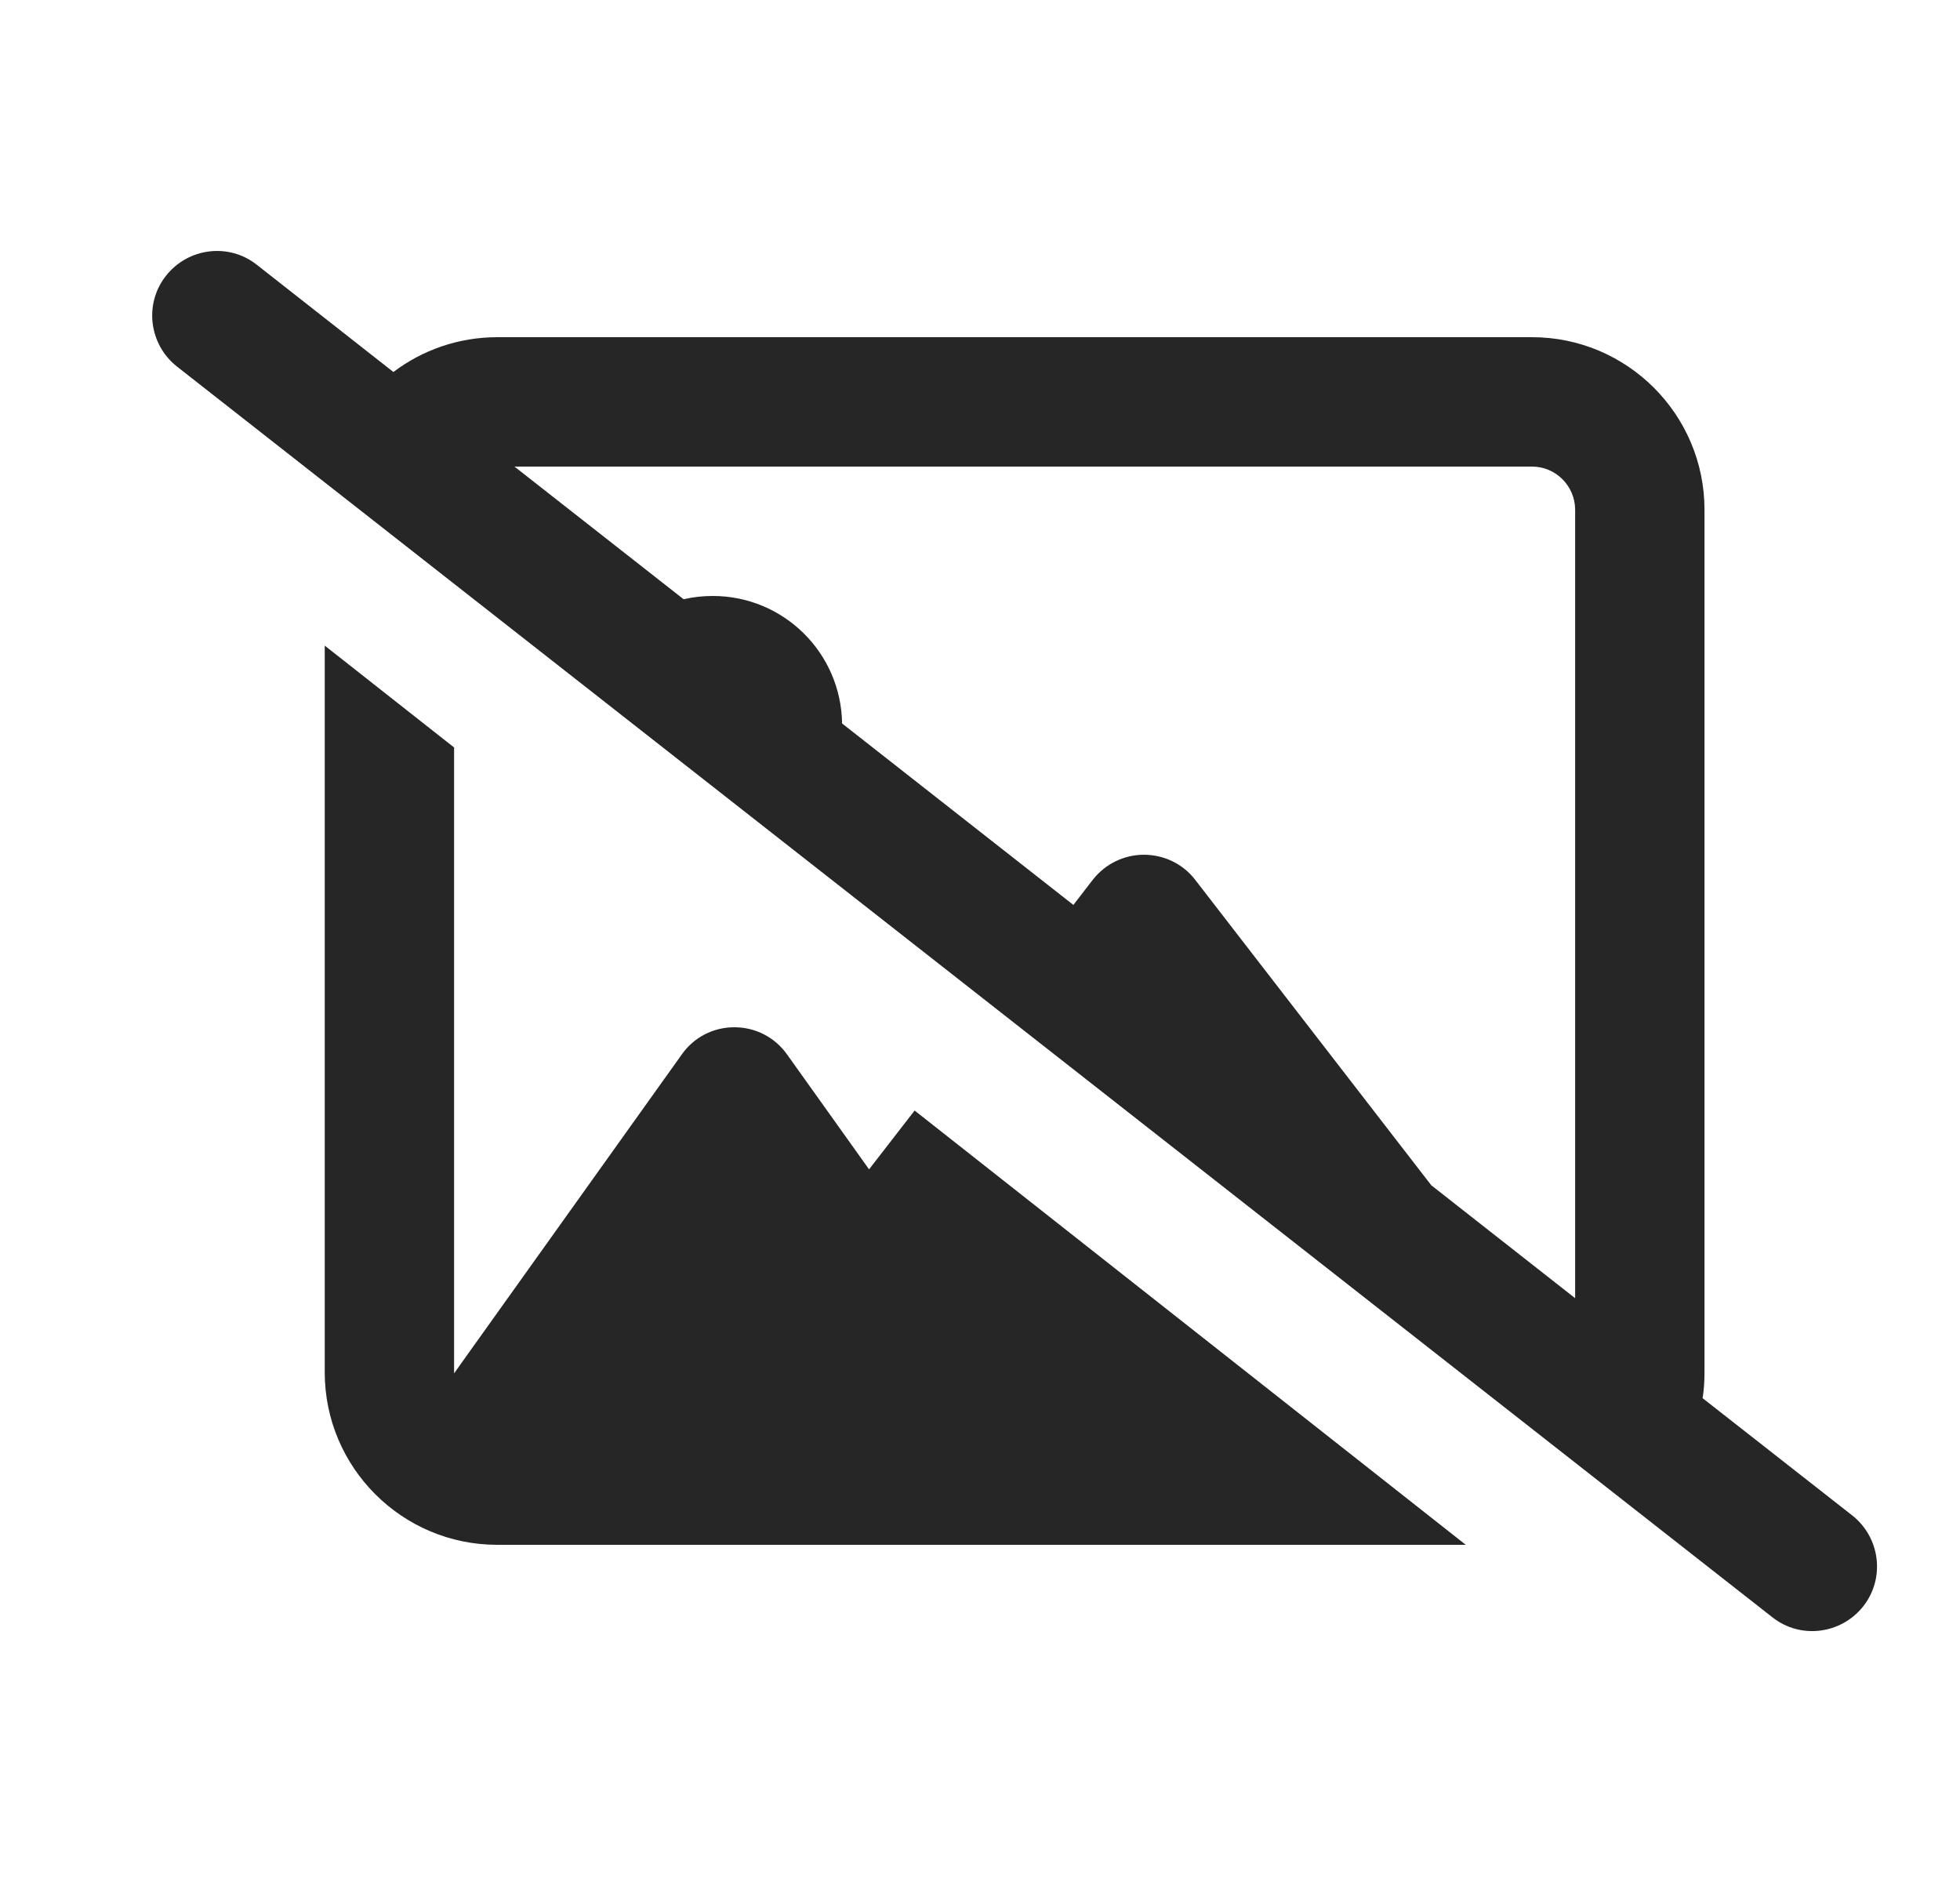 <svg width="25" height="24" viewBox="0 0 25 24" fill="none" xmlns="http://www.w3.org/2000/svg">
<path d="M3.275 3.376C2.918 3.094 2.399 3.159 2.117 3.517C1.835 3.874 1.9 4.393 2.258 4.675L22.608 20.625C22.965 20.907 23.484 20.841 23.766 20.484C24.048 20.126 23.983 19.607 23.625 19.325L21.717 17.83C21.734 17.724 21.741 17.614 21.741 17.5V6.5C21.741 5.287 20.755 4.3 19.541 4.3H6.342C5.847 4.3 5.386 4.465 5.018 4.744L3.275 3.376ZM6.562 5.95H19.541C19.844 5.95 20.091 6.198 20.091 6.5V16.555L18.256 15.115L15.245 11.22C15.09 11.017 14.846 10.9 14.591 10.9C14.337 10.9 14.096 11.017 13.938 11.22L13.691 11.54L10.741 9.226C10.728 8.326 9.996 7.6 9.091 7.6C8.964 7.6 8.837 7.614 8.72 7.642L6.562 5.95ZM18.696 19.7L11.666 14.162L11.085 14.912L10.037 13.444C9.882 13.227 9.635 13.1 9.366 13.1C9.098 13.1 8.851 13.227 8.696 13.447L5.946 17.297L5.792 17.514V17.504V9.532L4.142 8.233V17.5C4.142 18.714 5.128 19.7 6.342 19.7H18.696Z" fill="#262626"/>
</svg>
